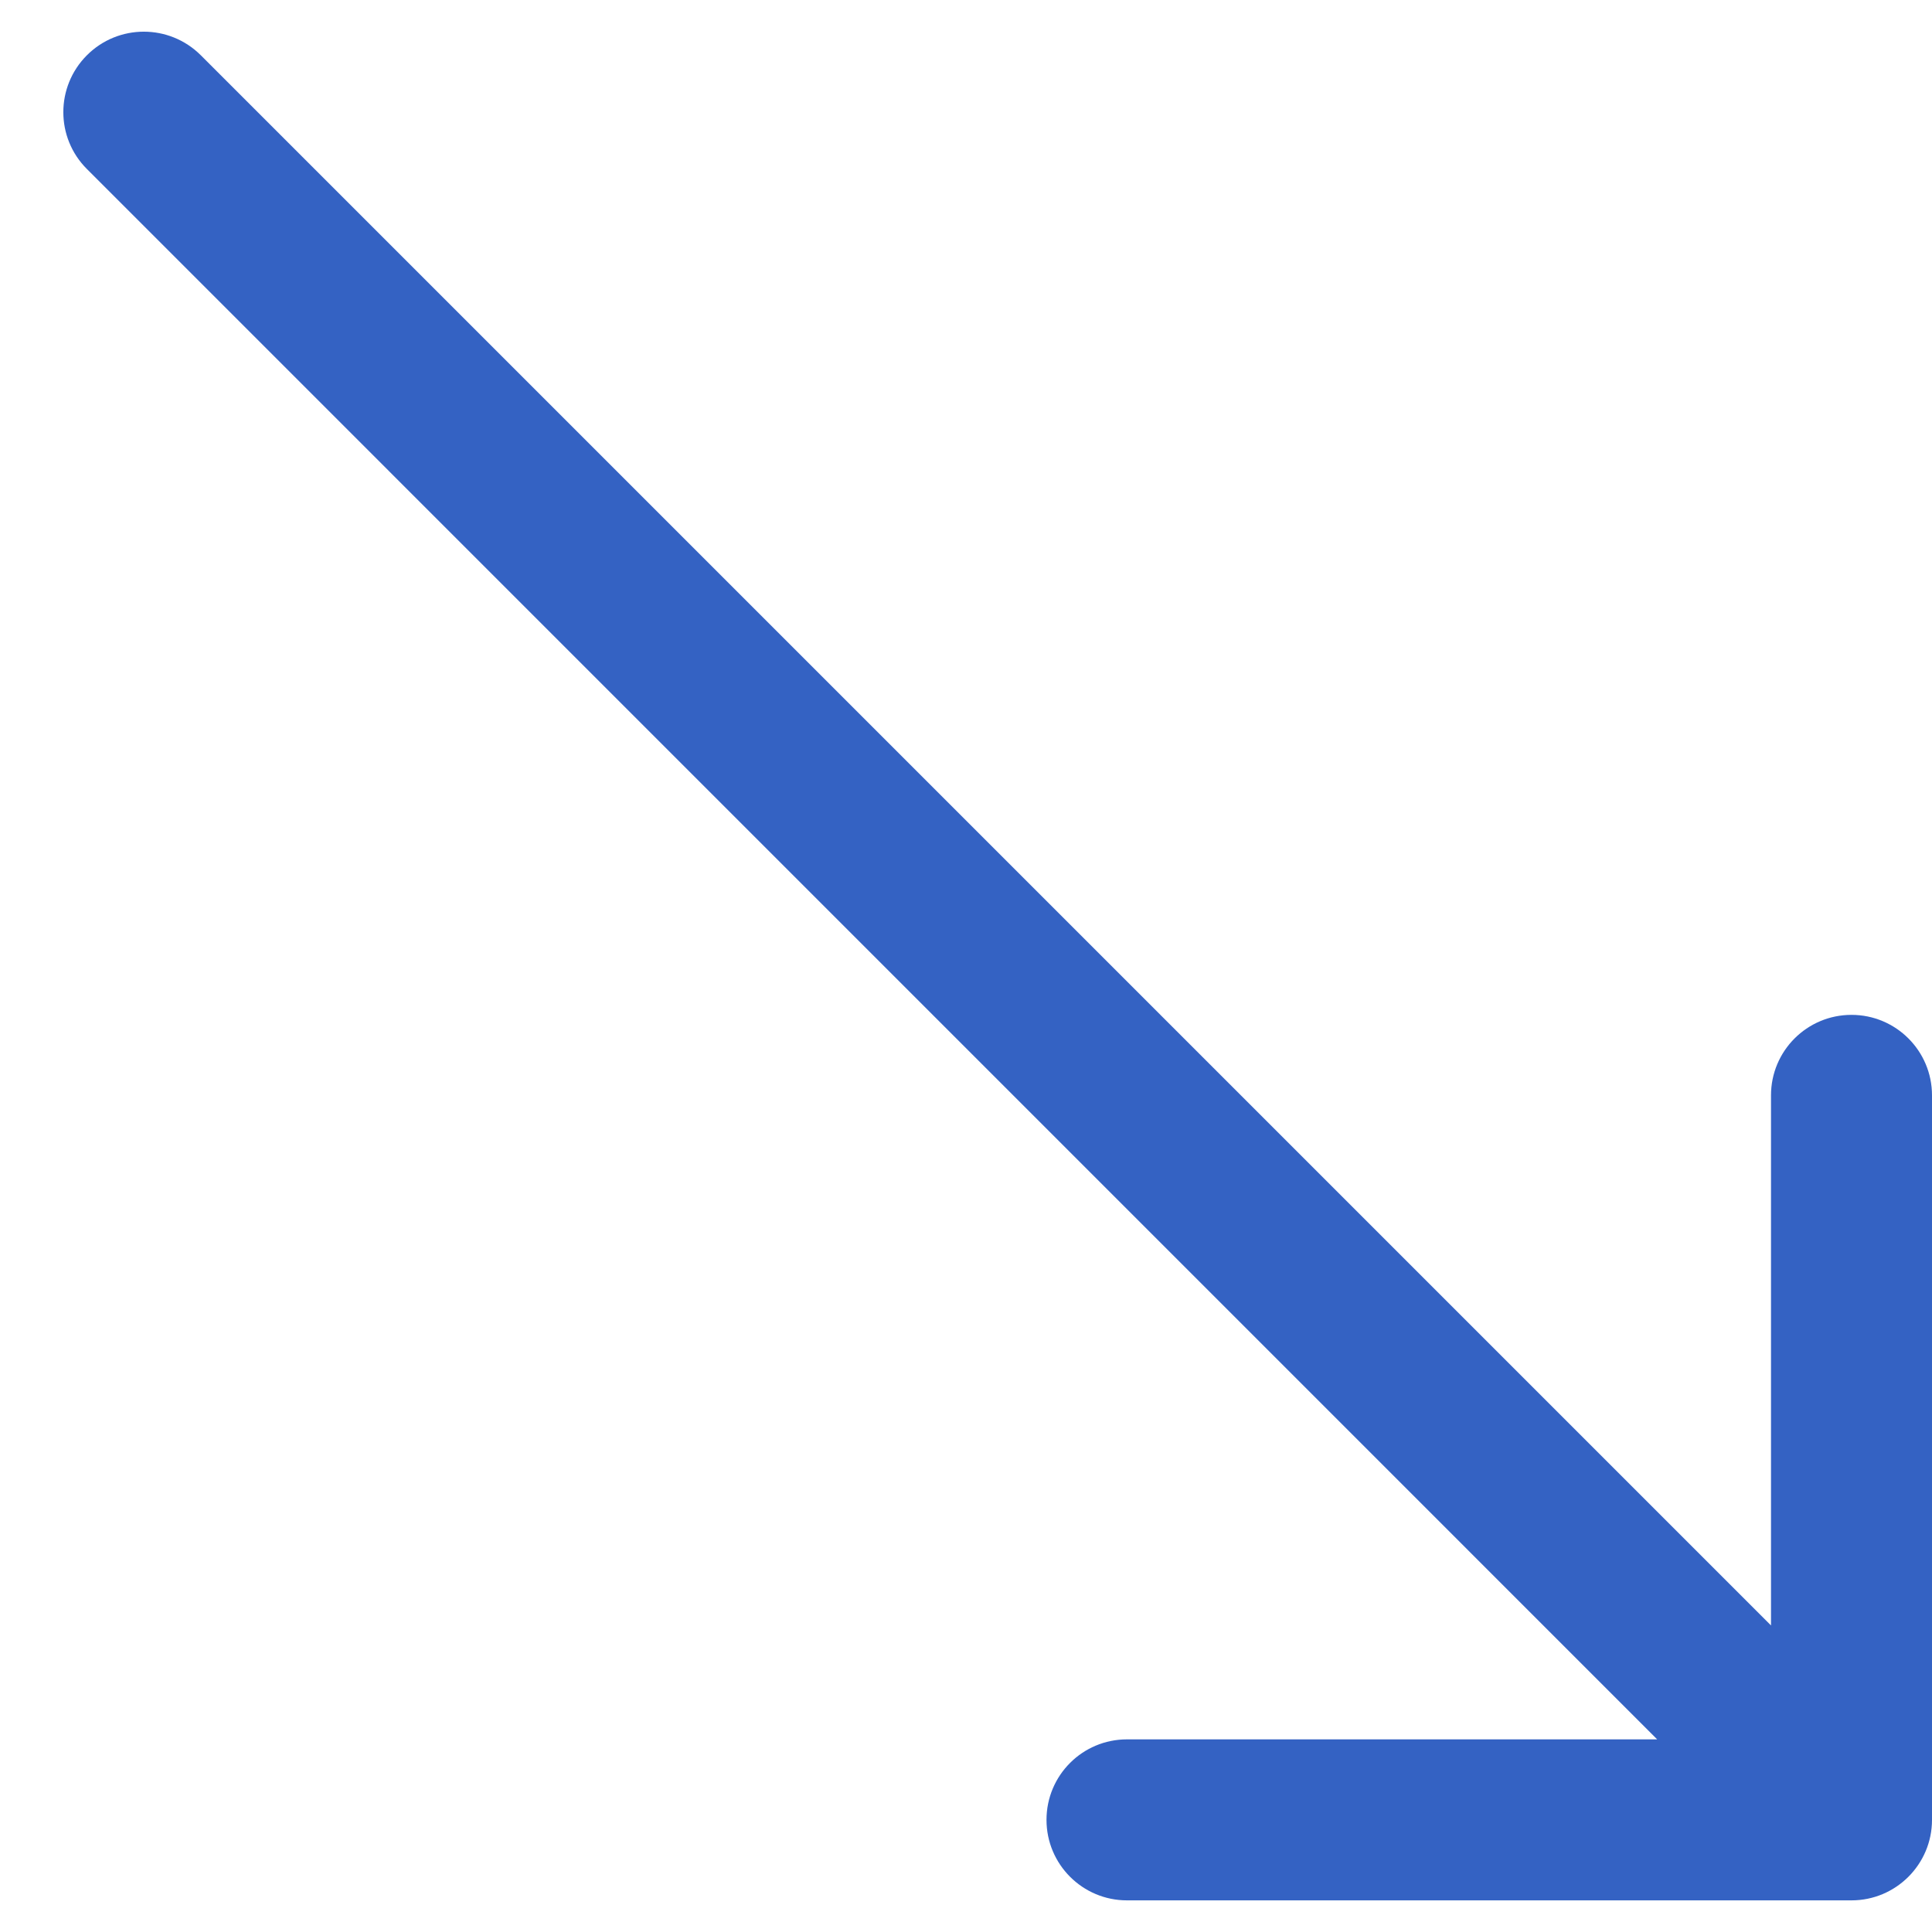 <svg width="24" height="24" viewBox="0 0 24 24" fill="none" xmlns="http://www.w3.org/2000/svg">
<path d="M2.494 0.686C2.103 0.296 1.47 0.296 1.08 0.686C0.689 1.077 0.689 1.71 1.08 2.1L2.494 0.686ZM23 23.607C23.552 23.607 24 23.159 24 22.607L24 13.607C24 13.054 23.552 12.607 23 12.607C22.448 12.607 22 13.054 22 13.607L22 21.607L14 21.607C13.447 21.607 13 22.054 13 22.607C13 23.159 13.447 23.607 14 23.607L23 23.607ZM1.08 2.1L22.293 23.314L23.707 21.899L2.494 0.686L1.08 2.1Z" fill="#3462C3"/>
</svg>
